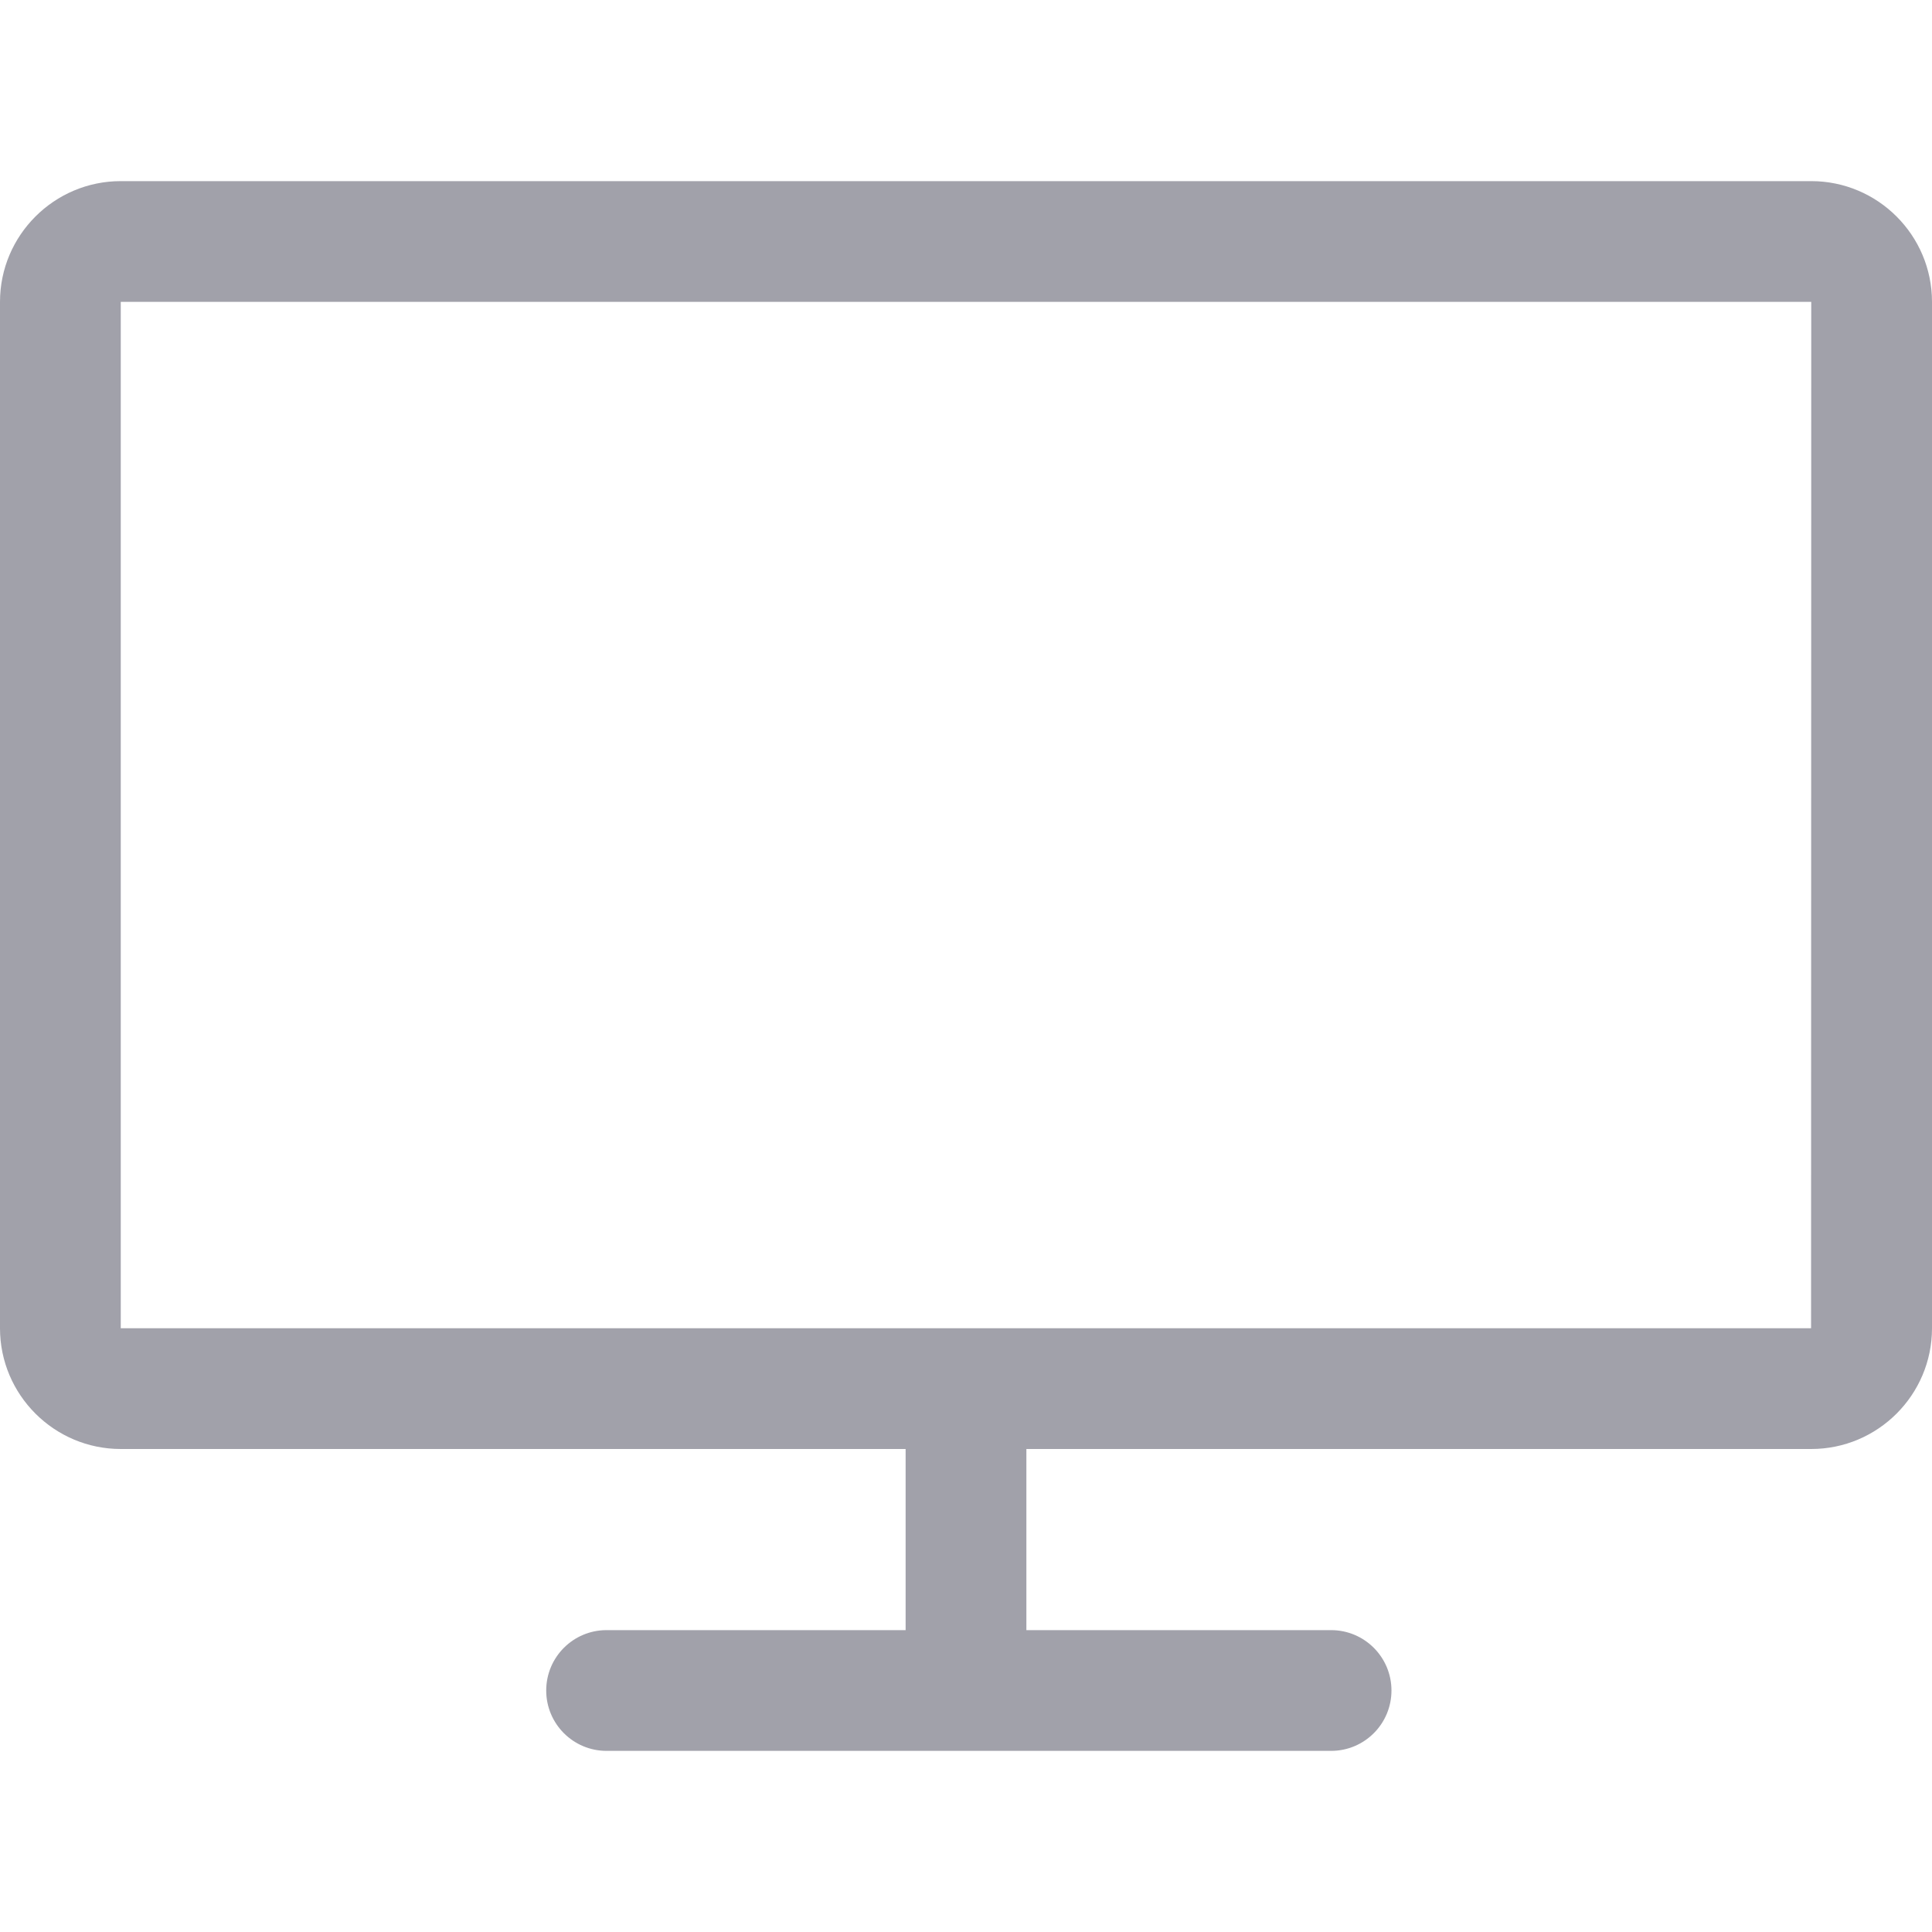 <?xml version="1.0" encoding="utf-8"?><!-- Uploaded to: SVG Repo, www.svgrepo.com, Generator: SVG Repo Mixer Tools -->
<svg fill="#a1a1aa" width="800px" height="800px" viewBox="0 -3 32 32" xmlns="http://www.w3.org/2000/svg" preserveAspectRatio="xMidYMid">
    <path d="M30.000,21.000 L17.000,21.000 L17.000,24.000 L22.047,24.000 C22.600,24.000 23.047,24.448 23.047,25.000 C23.047,25.552 22.600,26.000 22.047,26.000 L10.047,26.000 C9.494,26.000 9.047,25.552 9.047,25.000 C9.047,24.448 9.494,24.000 10.047,24.000 L15.000,24.000 L15.000,21.000 L2.000,21.000 C0.898,21.000 0.000,20.103 0.000,19.000 L0.000,2.000 C0.000,0.897 0.898,0.000 2.000,0.000 L30.000,0.000 C31.103,0.000 32.000,0.897 32.000,2.000 L32.000,19.000 C32.000,20.103 31.103,21.000 30.000,21.000 ZM2.000,2.000 L2.000,19.000 L29.997,19.000 L30.000,2.000 L2.000,2.000 Z"/>
</svg>